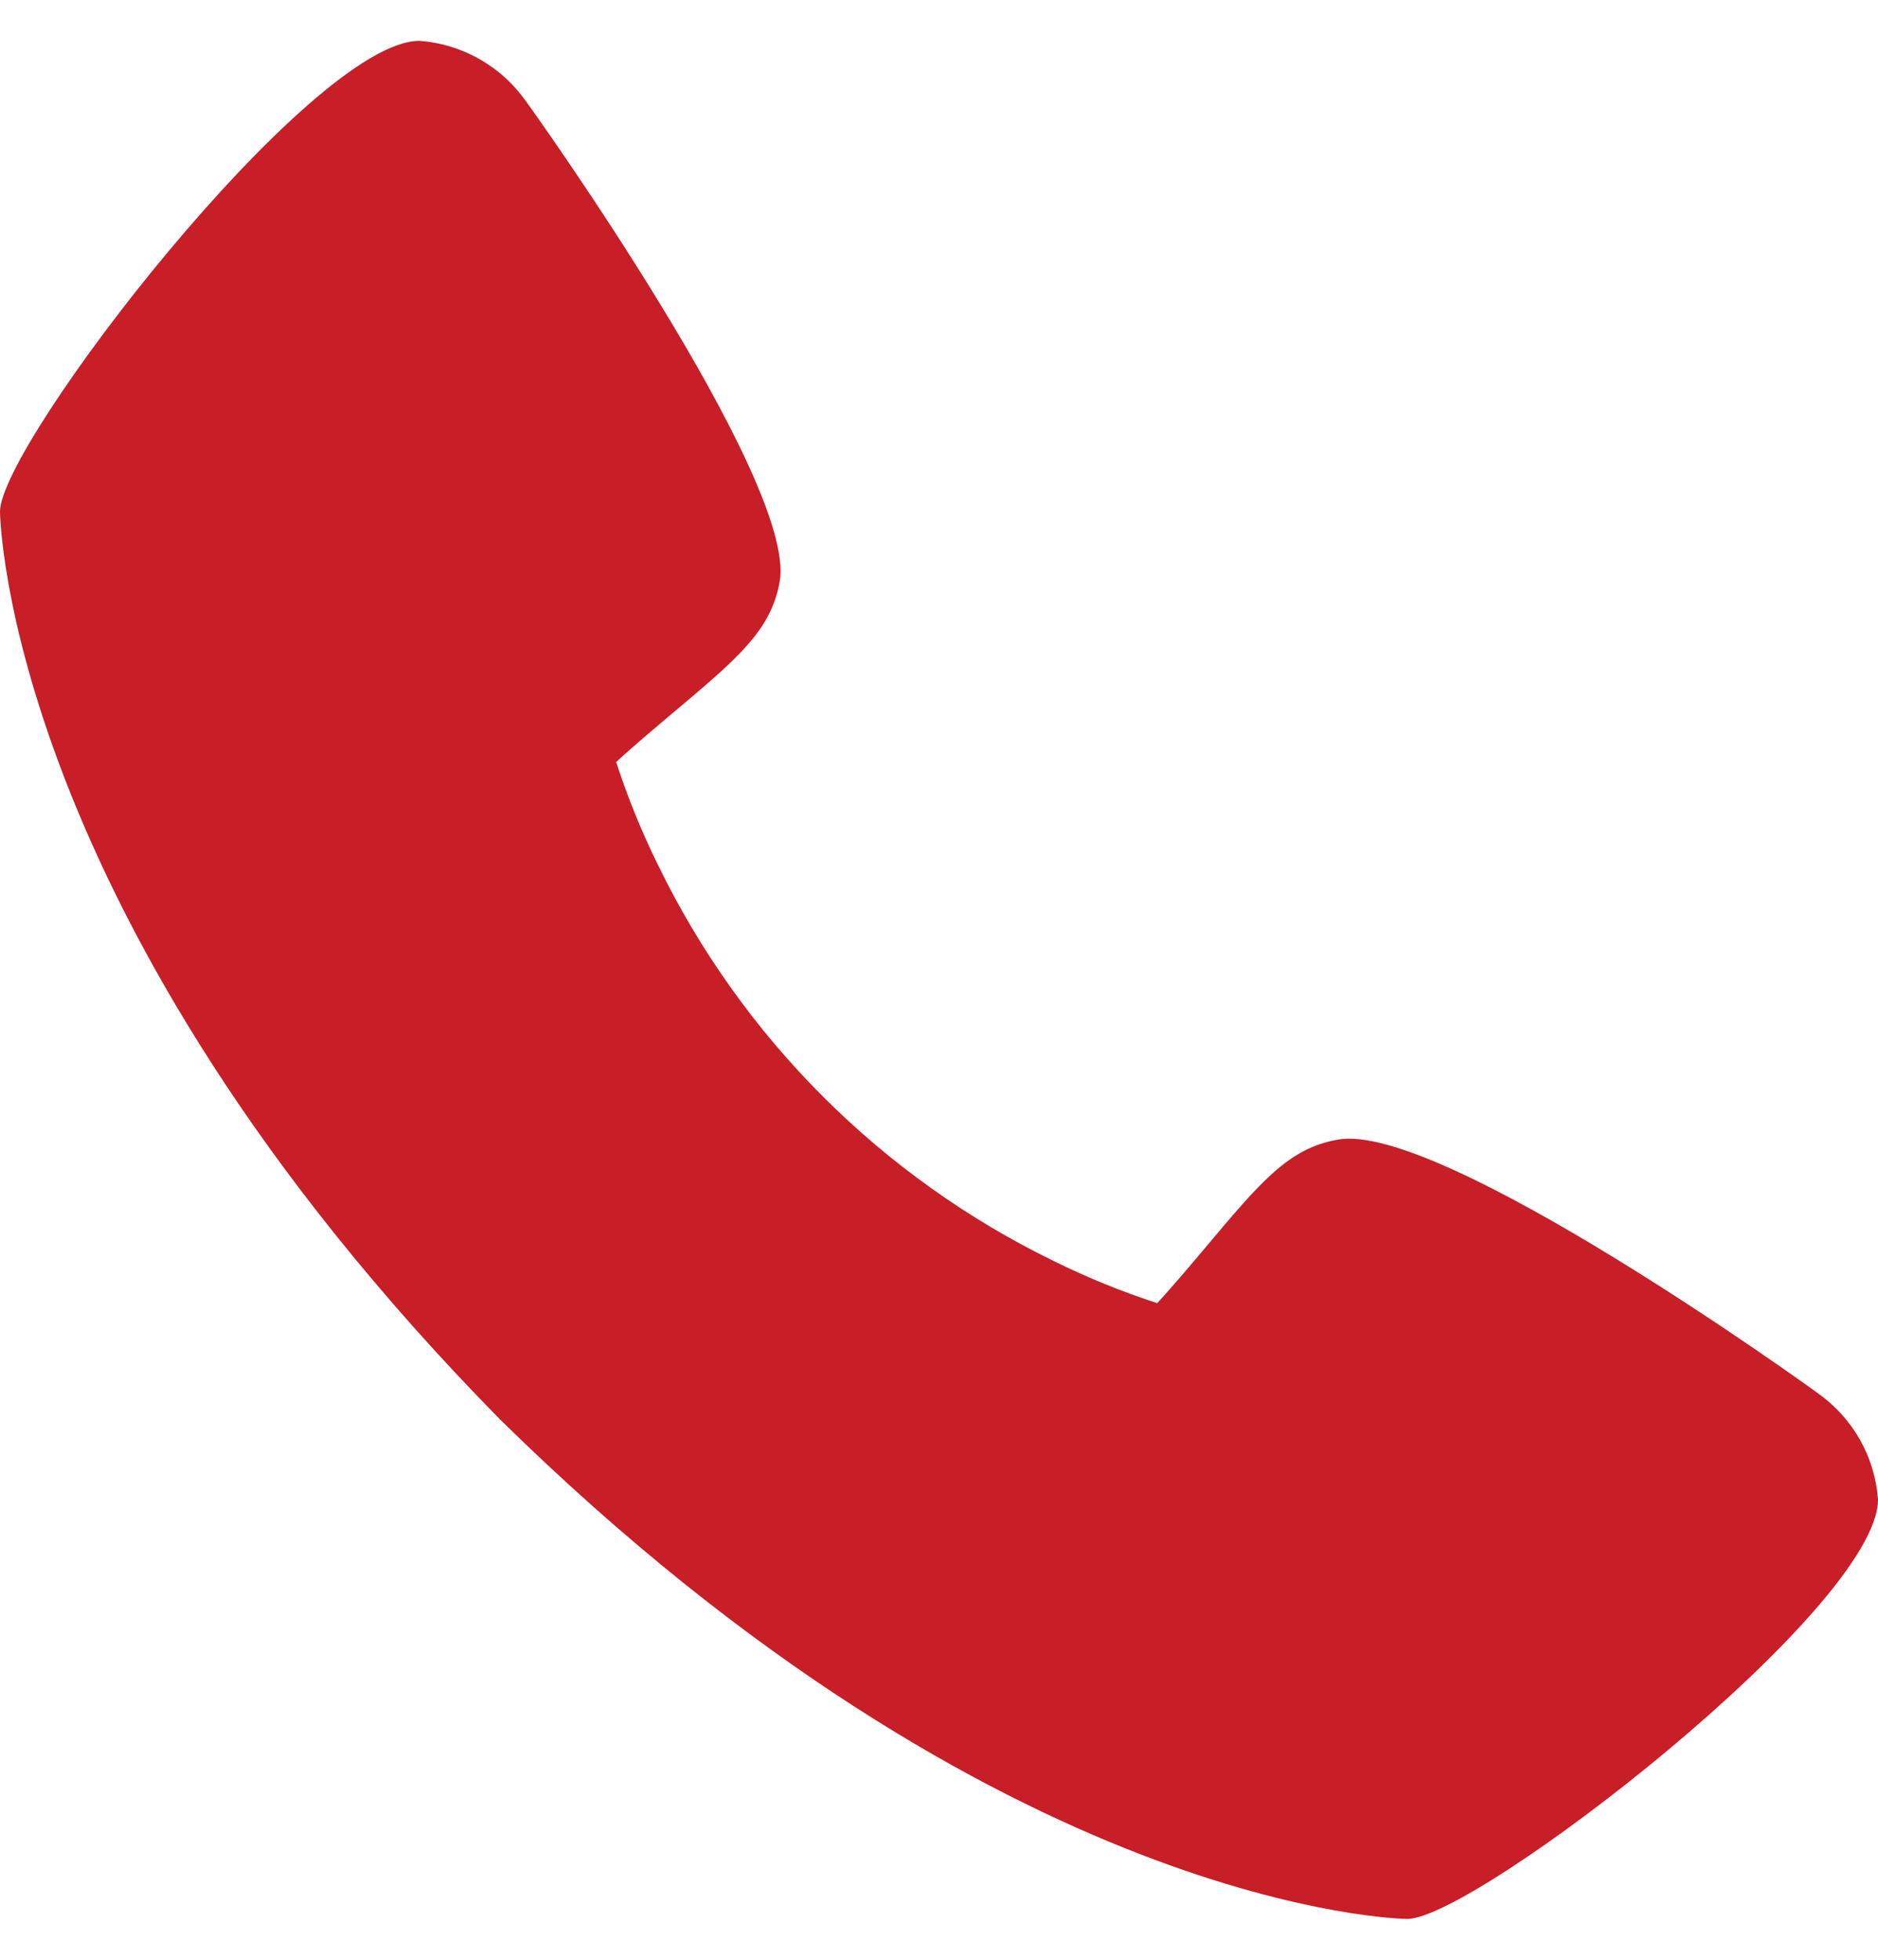 <svg width="23" height="24" viewBox="0 0 23 24" fill="none" xmlns="http://www.w3.org/2000/svg">
<path d="M22.26 17.06C22.197 17.01 17.633 13.72 16.381 13.957C15.783 14.062 15.441 14.47 14.755 15.287C14.644 15.419 14.379 15.734 14.173 15.959C13.739 15.818 13.316 15.646 12.907 15.444C10.795 14.416 9.089 12.71 8.061 10.598C7.859 10.189 7.687 9.766 7.546 9.332C7.771 9.125 8.087 8.86 8.222 8.746C9.034 8.064 9.443 7.722 9.549 7.122C9.766 5.88 6.478 1.285 6.444 1.244C6.295 1.031 6.1 0.853 5.874 0.725C5.648 0.596 5.396 0.519 5.137 0.5C3.804 0.5 0 5.435 0 6.266C0 6.314 0.07 11.224 6.124 17.383C12.277 23.43 17.186 23.5 17.234 23.5C18.066 23.5 23 19.696 23 18.363C22.981 18.105 22.905 17.854 22.777 17.628C22.649 17.403 22.472 17.209 22.26 17.06Z" fill="#C71E27"/>
</svg>

